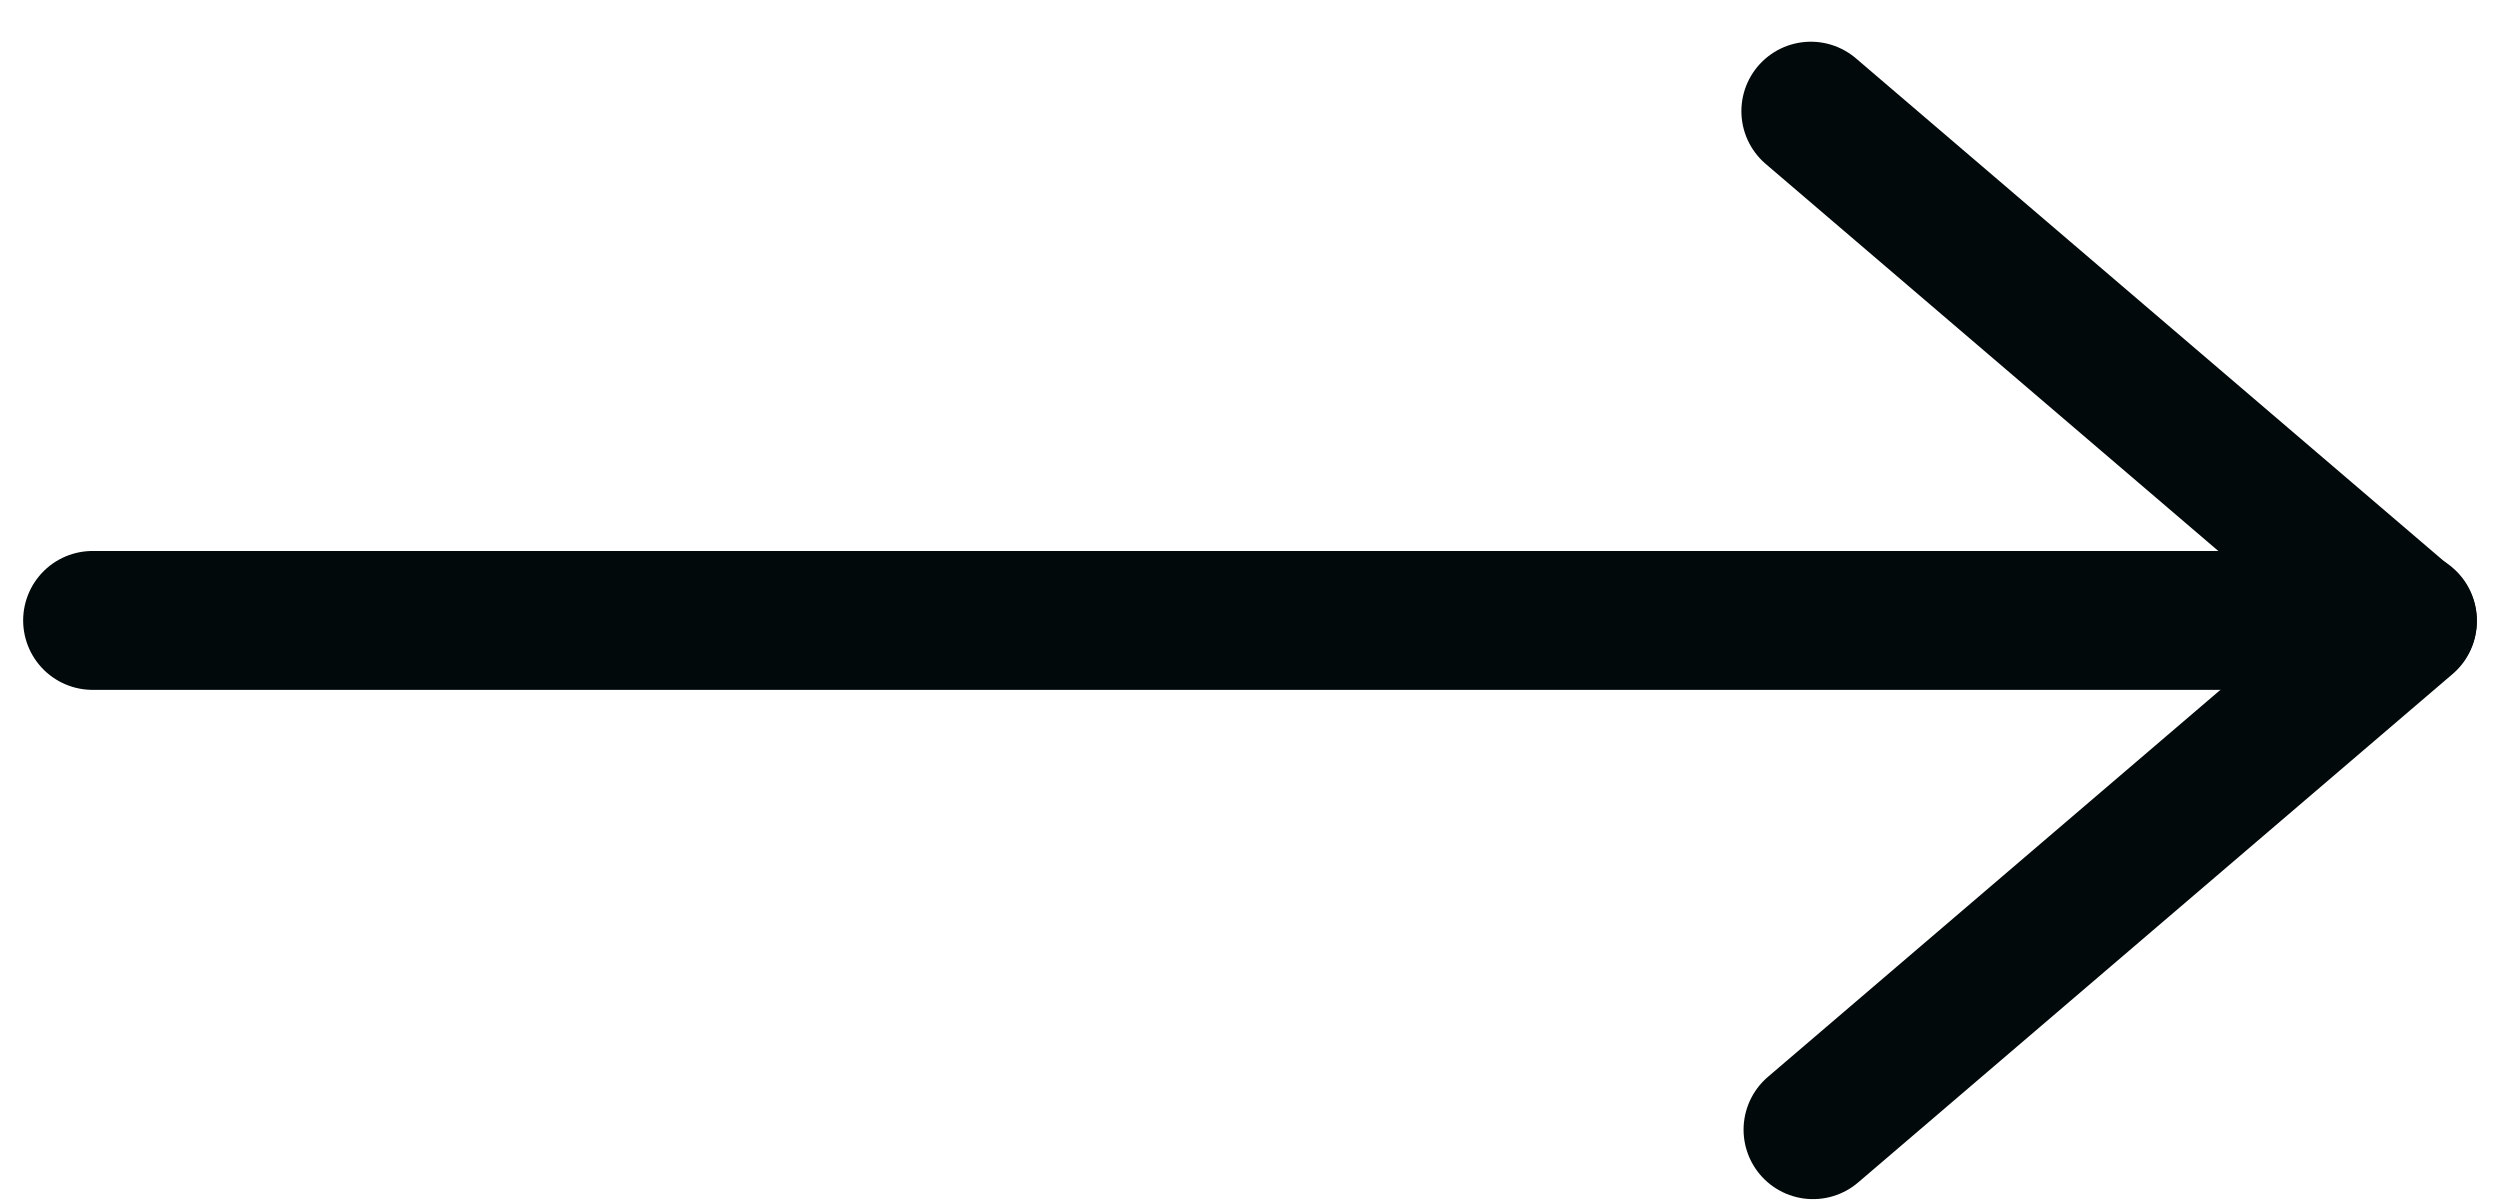 <svg width="54" height="26" viewBox="0 0 54 26" fill="none" xmlns="http://www.w3.org/2000/svg">
<path d="M2 13.401L52 13.401" stroke="#02090A" stroke-width="3" stroke-linecap="round" stroke-linejoin="round"/>
<path d="M39.114 2.401L52 13.42L39.161 24.401" stroke="#02090A" stroke-width="3" stroke-linecap="round" stroke-linejoin="round"/>
</svg>
